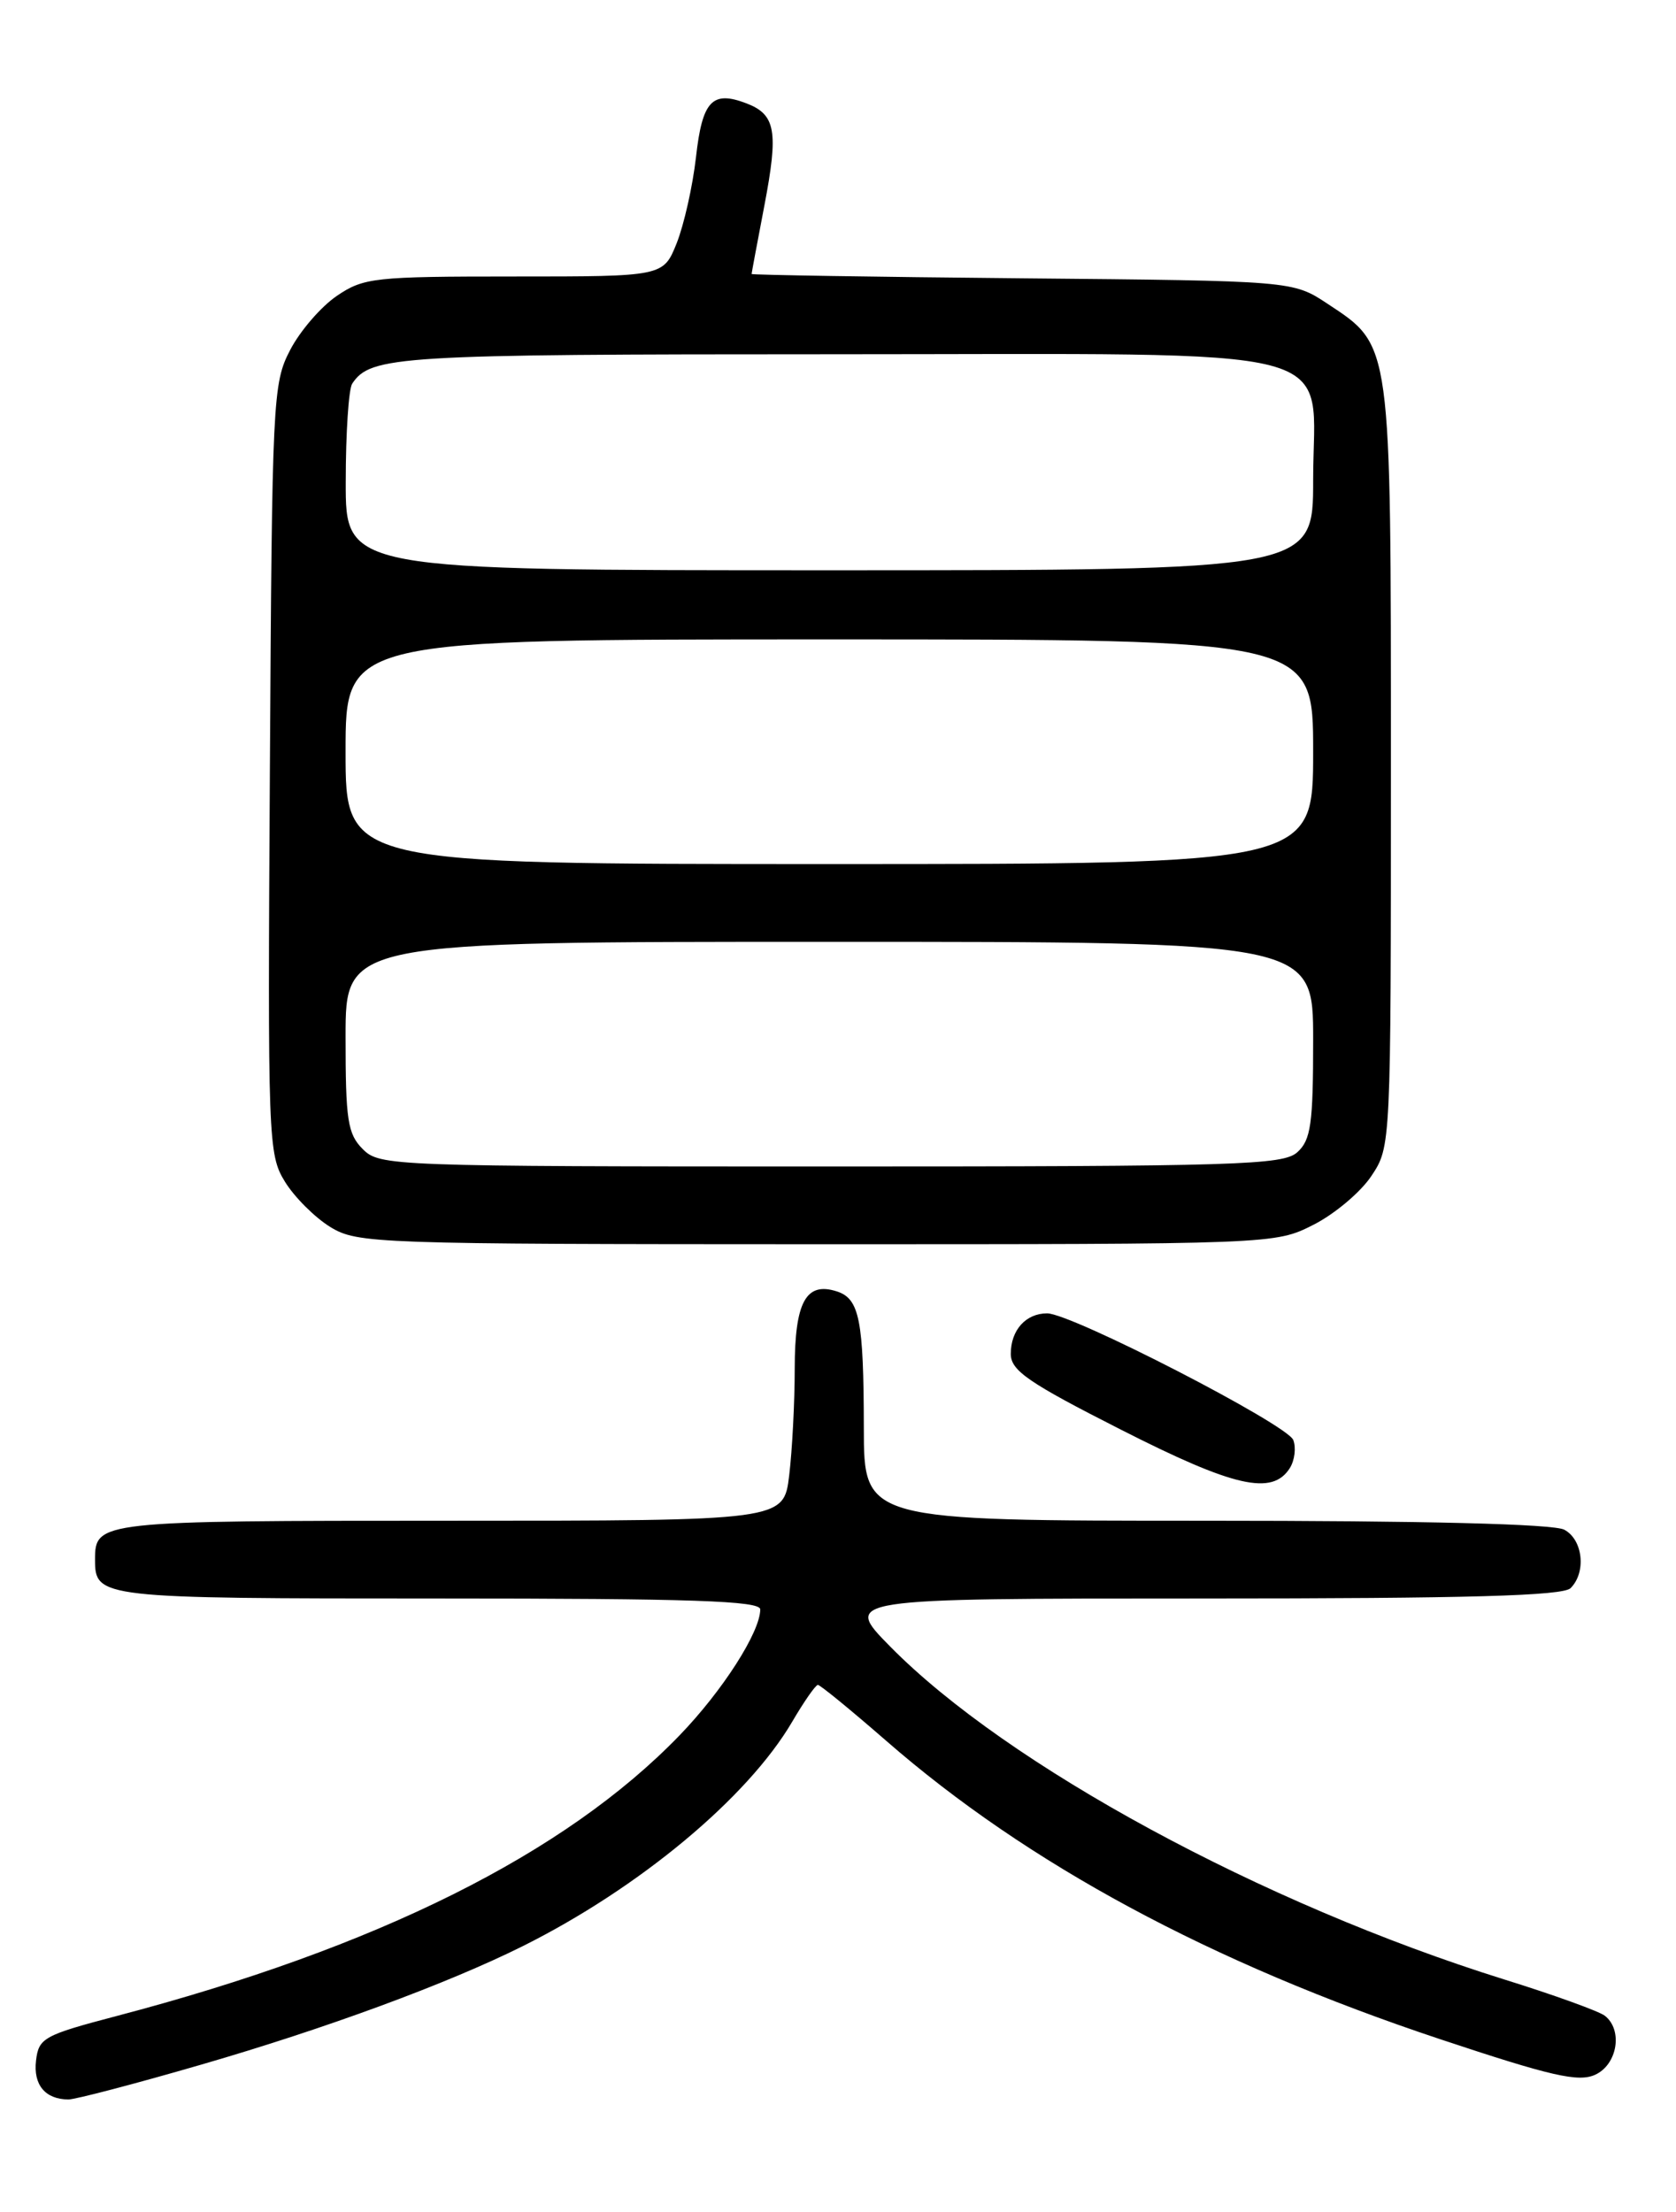 <?xml version="1.0" encoding="UTF-8" standalone="no"?>
<!DOCTYPE svg PUBLIC "-//W3C//DTD SVG 1.1//EN" "http://www.w3.org/Graphics/SVG/1.1/DTD/svg11.dtd" >
<svg xmlns="http://www.w3.org/2000/svg" xmlns:xlink="http://www.w3.org/1999/xlink" version="1.1" viewBox="0 0 194 256">
 <g >
 <path fill="currentColor"
d=" M 23.28 238.95 C 37.71 234.77 51.79 229.58 60.50 225.24 C 74.00 218.50 86.54 208.06 91.70 199.26 C 93.07 196.92 94.41 195.00 94.67 195.00 C 94.94 195.00 98.49 197.91 102.57 201.46 C 118.92 215.72 140.18 227.18 166.72 236.01 C 179.57 240.29 182.70 241.00 184.64 240.12 C 187.23 238.94 187.88 234.92 185.75 233.28 C 185.06 232.76 179.82 230.86 174.09 229.08 C 146.15 220.35 116.61 204.34 103.03 190.55 C 97.57 185.00 97.57 185.00 139.08 185.00 C 170.04 185.00 180.91 184.69 181.80 183.80 C 183.64 181.96 183.23 178.19 181.07 177.04 C 179.83 176.37 164.93 176.00 139.57 176.00 C 100.00 176.00 100.00 176.00 99.99 165.25 C 99.97 152.73 99.49 150.29 96.84 149.45 C 93.29 148.32 92.00 150.69 91.99 158.37 C 91.99 162.29 91.70 167.86 91.35 170.75 C 90.72 176.00 90.72 176.00 52.06 176.00 C 11.39 176.00 11.00 176.04 11.00 180.50 C 11.00 184.95 11.47 185.00 50.70 185.00 C 80.11 185.00 88.00 185.27 88.00 186.26 C 88.00 188.88 83.64 195.68 78.66 200.84 C 65.40 214.56 43.66 225.40 13.50 233.32 C 5.06 235.54 4.48 235.86 4.17 238.48 C 3.84 241.28 5.23 242.96 7.91 242.98 C 8.68 242.99 15.60 241.18 23.28 238.95 Z  M 149.31 169.89 C 149.86 169.00 150.04 167.55 149.70 166.66 C 149.01 164.86 124.03 152.00 121.21 152.00 C 118.74 152.00 117.00 153.94 117.00 156.69 C 117.00 158.62 119.01 160.01 129.75 165.46 C 142.85 172.12 147.28 173.13 149.31 169.89 Z  M 152.03 141.75 C 154.48 140.51 157.50 137.97 158.74 136.10 C 161.00 132.70 161.00 132.70 161.00 88.75 C 161.00 39.31 161.11 40.08 153.67 35.16 C 149.65 32.50 149.65 32.50 118.33 32.21 C 101.10 32.05 87.00 31.82 87.00 31.71 C 87.00 31.59 87.67 28.02 88.48 23.78 C 90.13 15.15 89.79 13.25 86.37 11.95 C 82.43 10.45 81.29 11.68 80.56 18.20 C 80.18 21.55 79.17 26.02 78.33 28.14 C 76.78 32.00 76.78 32.00 59.54 32.00 C 43.30 32.00 42.10 32.13 38.98 34.25 C 37.16 35.49 34.73 38.30 33.59 40.50 C 31.57 44.36 31.49 46.10 31.24 89.00 C 30.98 132.02 31.04 133.61 32.98 136.76 C 34.08 138.55 36.45 140.91 38.24 142.01 C 41.38 143.92 43.38 143.99 94.54 144.00 C 147.56 144.00 147.58 144.00 152.03 141.75 Z  M 42.00 133.00 C 40.24 131.24 40.00 129.67 40.00 120.00 C 40.00 109.00 40.00 109.00 96.00 109.00 C 152.00 109.00 152.00 109.00 152.00 120.35 C 152.00 130.07 151.74 131.93 150.17 133.35 C 148.52 134.84 143.31 135.00 96.17 135.00 C 45.33 135.00 43.95 134.95 42.00 133.00 Z  M 40.00 87.00 C 40.00 74.00 40.00 74.00 96.00 74.00 C 152.00 74.00 152.00 74.00 152.00 87.00 C 152.00 100.00 152.00 100.00 96.00 100.00 C 40.00 100.00 40.00 100.00 40.00 87.00 Z  M 40.02 55.75 C 40.02 50.11 40.36 45.00 40.77 44.40 C 42.91 41.19 45.99 41.00 96.30 41.00 C 157.33 41.00 152.00 39.60 152.00 55.57 C 152.00 66.00 152.00 66.00 96.00 66.00 C 40.00 66.00 40.00 66.00 40.02 55.75 Z "/>
</g>
</svg>